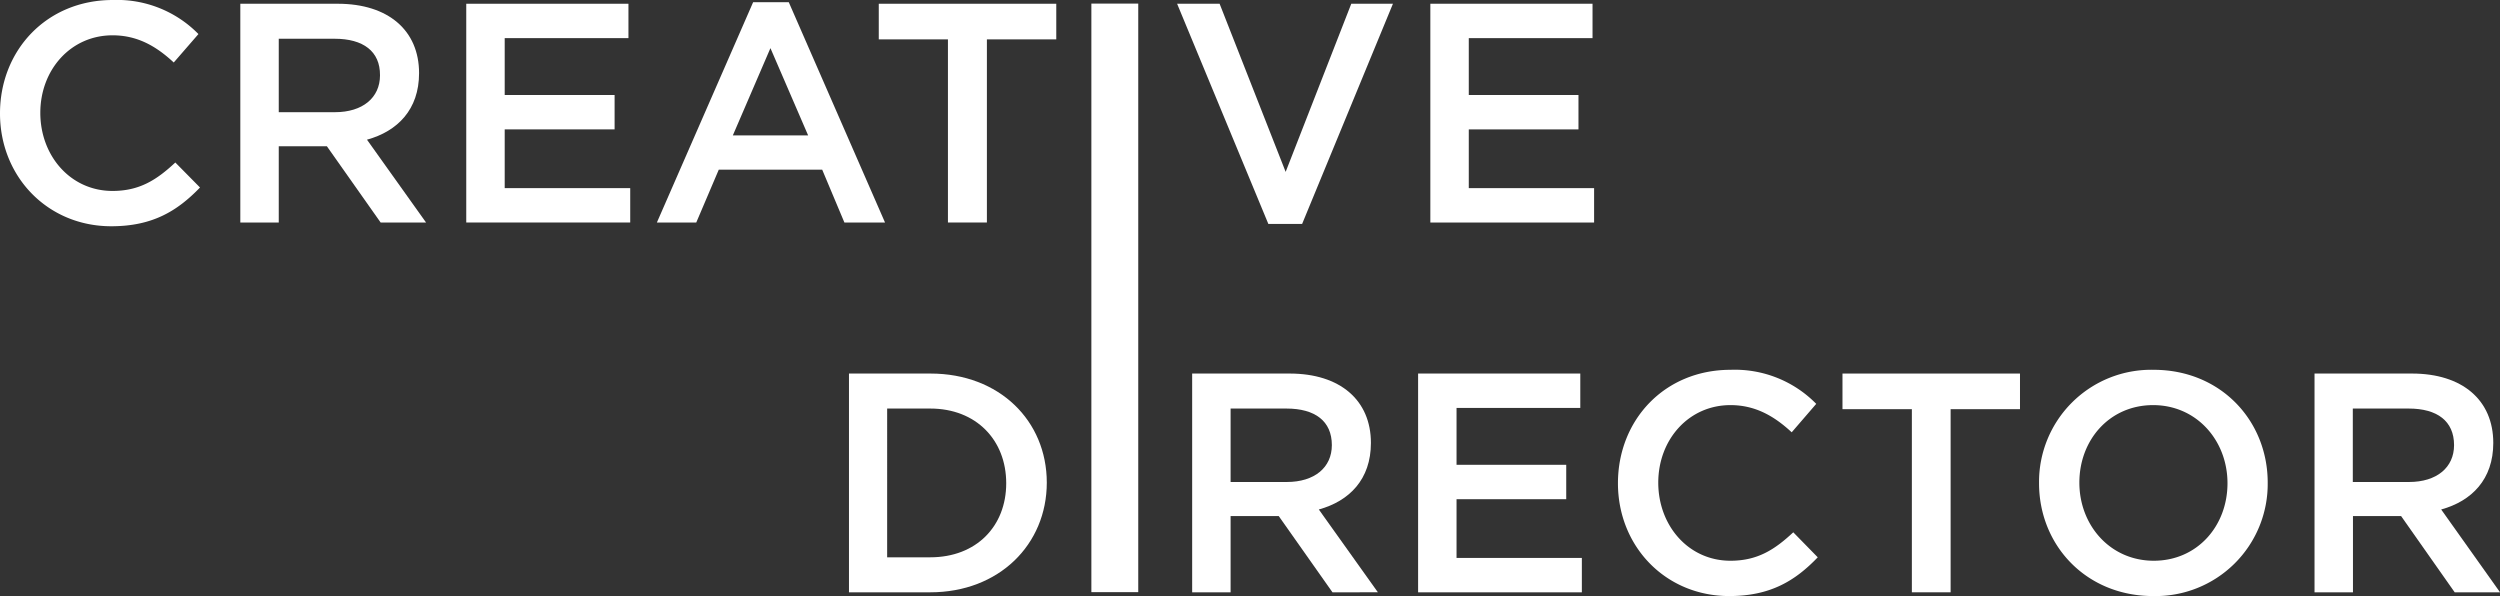 <svg xmlns="http://www.w3.org/2000/svg" viewBox="0 0 479.99 114.44"><rect x="0" y="0" width="479.99" height="114.44" fill="#333333" stroke="none"/><defs><style>.cls-1{isolation:isolate;}.cls-2,.cls-3{fill:#fff;}.cls-3{fill-rule:evenodd;}</style></defs><title>Asset 1</title><g id="Layer_2" data-name="Layer 2"><g id="Layer_2-2" data-name="Layer 2"><g class="cls-1"><g class="cls-1"><path class="cls-2" d="M21.36,43.44C9.12,43.44,0,33.9,0,21.78S8.94,0,21.66,0A21.89,21.89,0,0,1,38.1,6.54L33.36,12C30,8.88,26.4,6.78,21.6,6.78c-8,0-13.86,6.6-13.86,14.88s5.82,15,13.86,15c5.16,0,8.46-2.1,12.06-5.46L38.4,36C34,40.56,29.22,43.44,21.36,43.44Z"/><path class="cls-2" d="M73.08,42.72,62.76,28.08H53.52V42.72H46.14V.72H64.86c9.66,0,15.6,5.1,15.6,13.32,0,7-4.14,11.16-10,12.78l11.34,15.9ZM64.26,7.44H53.52v14.1h10.8c5.28,0,8.64-2.76,8.64-7.08C73,9.84,69.72,7.44,64.26,7.44Z"/><path class="cls-2" d="M120.66,7.32H96.9V18.24H118v6.6H96.9V36.12H121v6.6H89.52V.72h31.14Z"/><path class="cls-2" d="M169.92,42.72h-7.8l-4.26-10.14H138l-4.32,10.14h-7.56L144.6.42h6.84Zm-22-33.48L140.7,26h14.46Z"/><path class="cls-2" d="M189.48,42.72H182V7.56H168.72V.72H202.8V7.56H189.48Z"/><path class="cls-2" d="M259.44.72h8L250,43h-6.48L226,.72h8.16L246.84,33Z"/><path class="cls-2" d="M305.76,7.32H282V18.24h21.06v6.6H282V36.12h24.06v6.6H274.62V.72h31.14Z"/></g></g><path class="cls-3" d="M209.54.69h9v113h-9Z"/><g class="cls-1"><g class="cls-1"><path class="cls-2" d="M178.61,113.72H163v-42h15.66c13.2,0,22.32,9.06,22.32,20.94S191.81,113.72,178.61,113.72Zm0-35.28h-8.28V107h8.28c8.82,0,14.58-5.94,14.58-14.22S187.43,78.44,178.61,78.44Z"/><path class="cls-2" d="M255.83,113.72,245.51,99.08h-9.24v14.64h-7.38v-42h18.72c9.66,0,15.6,5.1,15.6,13.32,0,7-4.14,11.16-10,12.78l11.34,15.9ZM247,78.44H236.27v14.1h10.8c5.28,0,8.64-2.76,8.64-7.08C255.71,80.84,252.47,78.44,247,78.44Z"/><path class="cls-2" d="M303.41,78.32H279.65V89.24h21.06v6.6H279.65v11.28h24.06v6.6H272.27v-42h31.14Z"/><path class="cls-2" d="M332,114.44c-12.24,0-21.36-9.54-21.36-21.66S319.55,71,332.27,71a21.89,21.89,0,0,1,16.44,6.54L344,83c-3.36-3.12-7-5.22-11.76-5.22-8,0-13.86,6.6-13.86,14.88s5.82,15,13.86,15c5.16,0,8.46-2.1,12.06-5.46L349,107C344.63,111.56,339.83,114.44,332,114.44Z"/><path class="cls-2" d="M374.51,113.72h-7.44V78.56H353.75V71.72h34.08v6.84H374.51Z"/><path class="cls-2" d="M413.39,114.44c-12.9,0-21.9-9.78-21.9-21.66a21.53,21.53,0,0,1,22-21.78c12.9,0,21.9,9.78,21.9,21.66A21.53,21.53,0,0,1,413.39,114.44Zm0-36.66c-8.34,0-14.16,6.66-14.16,14.88s5.94,15,14.28,15,14.16-6.66,14.16-14.88S421.73,77.78,413.39,77.78Z"/><path class="cls-2" d="M471.29,113.72,461,99.08h-9.24v14.64h-7.38v-42h18.72c9.66,0,15.6,5.1,15.6,13.32,0,7-4.14,11.16-10,12.78L480,113.72Zm-8.82-35.28H451.73v14.1h10.8c5.28,0,8.64-2.76,8.64-7.08C471.17,80.84,467.93,78.44,462.47,78.44Z"/></g></g></g></g></svg>